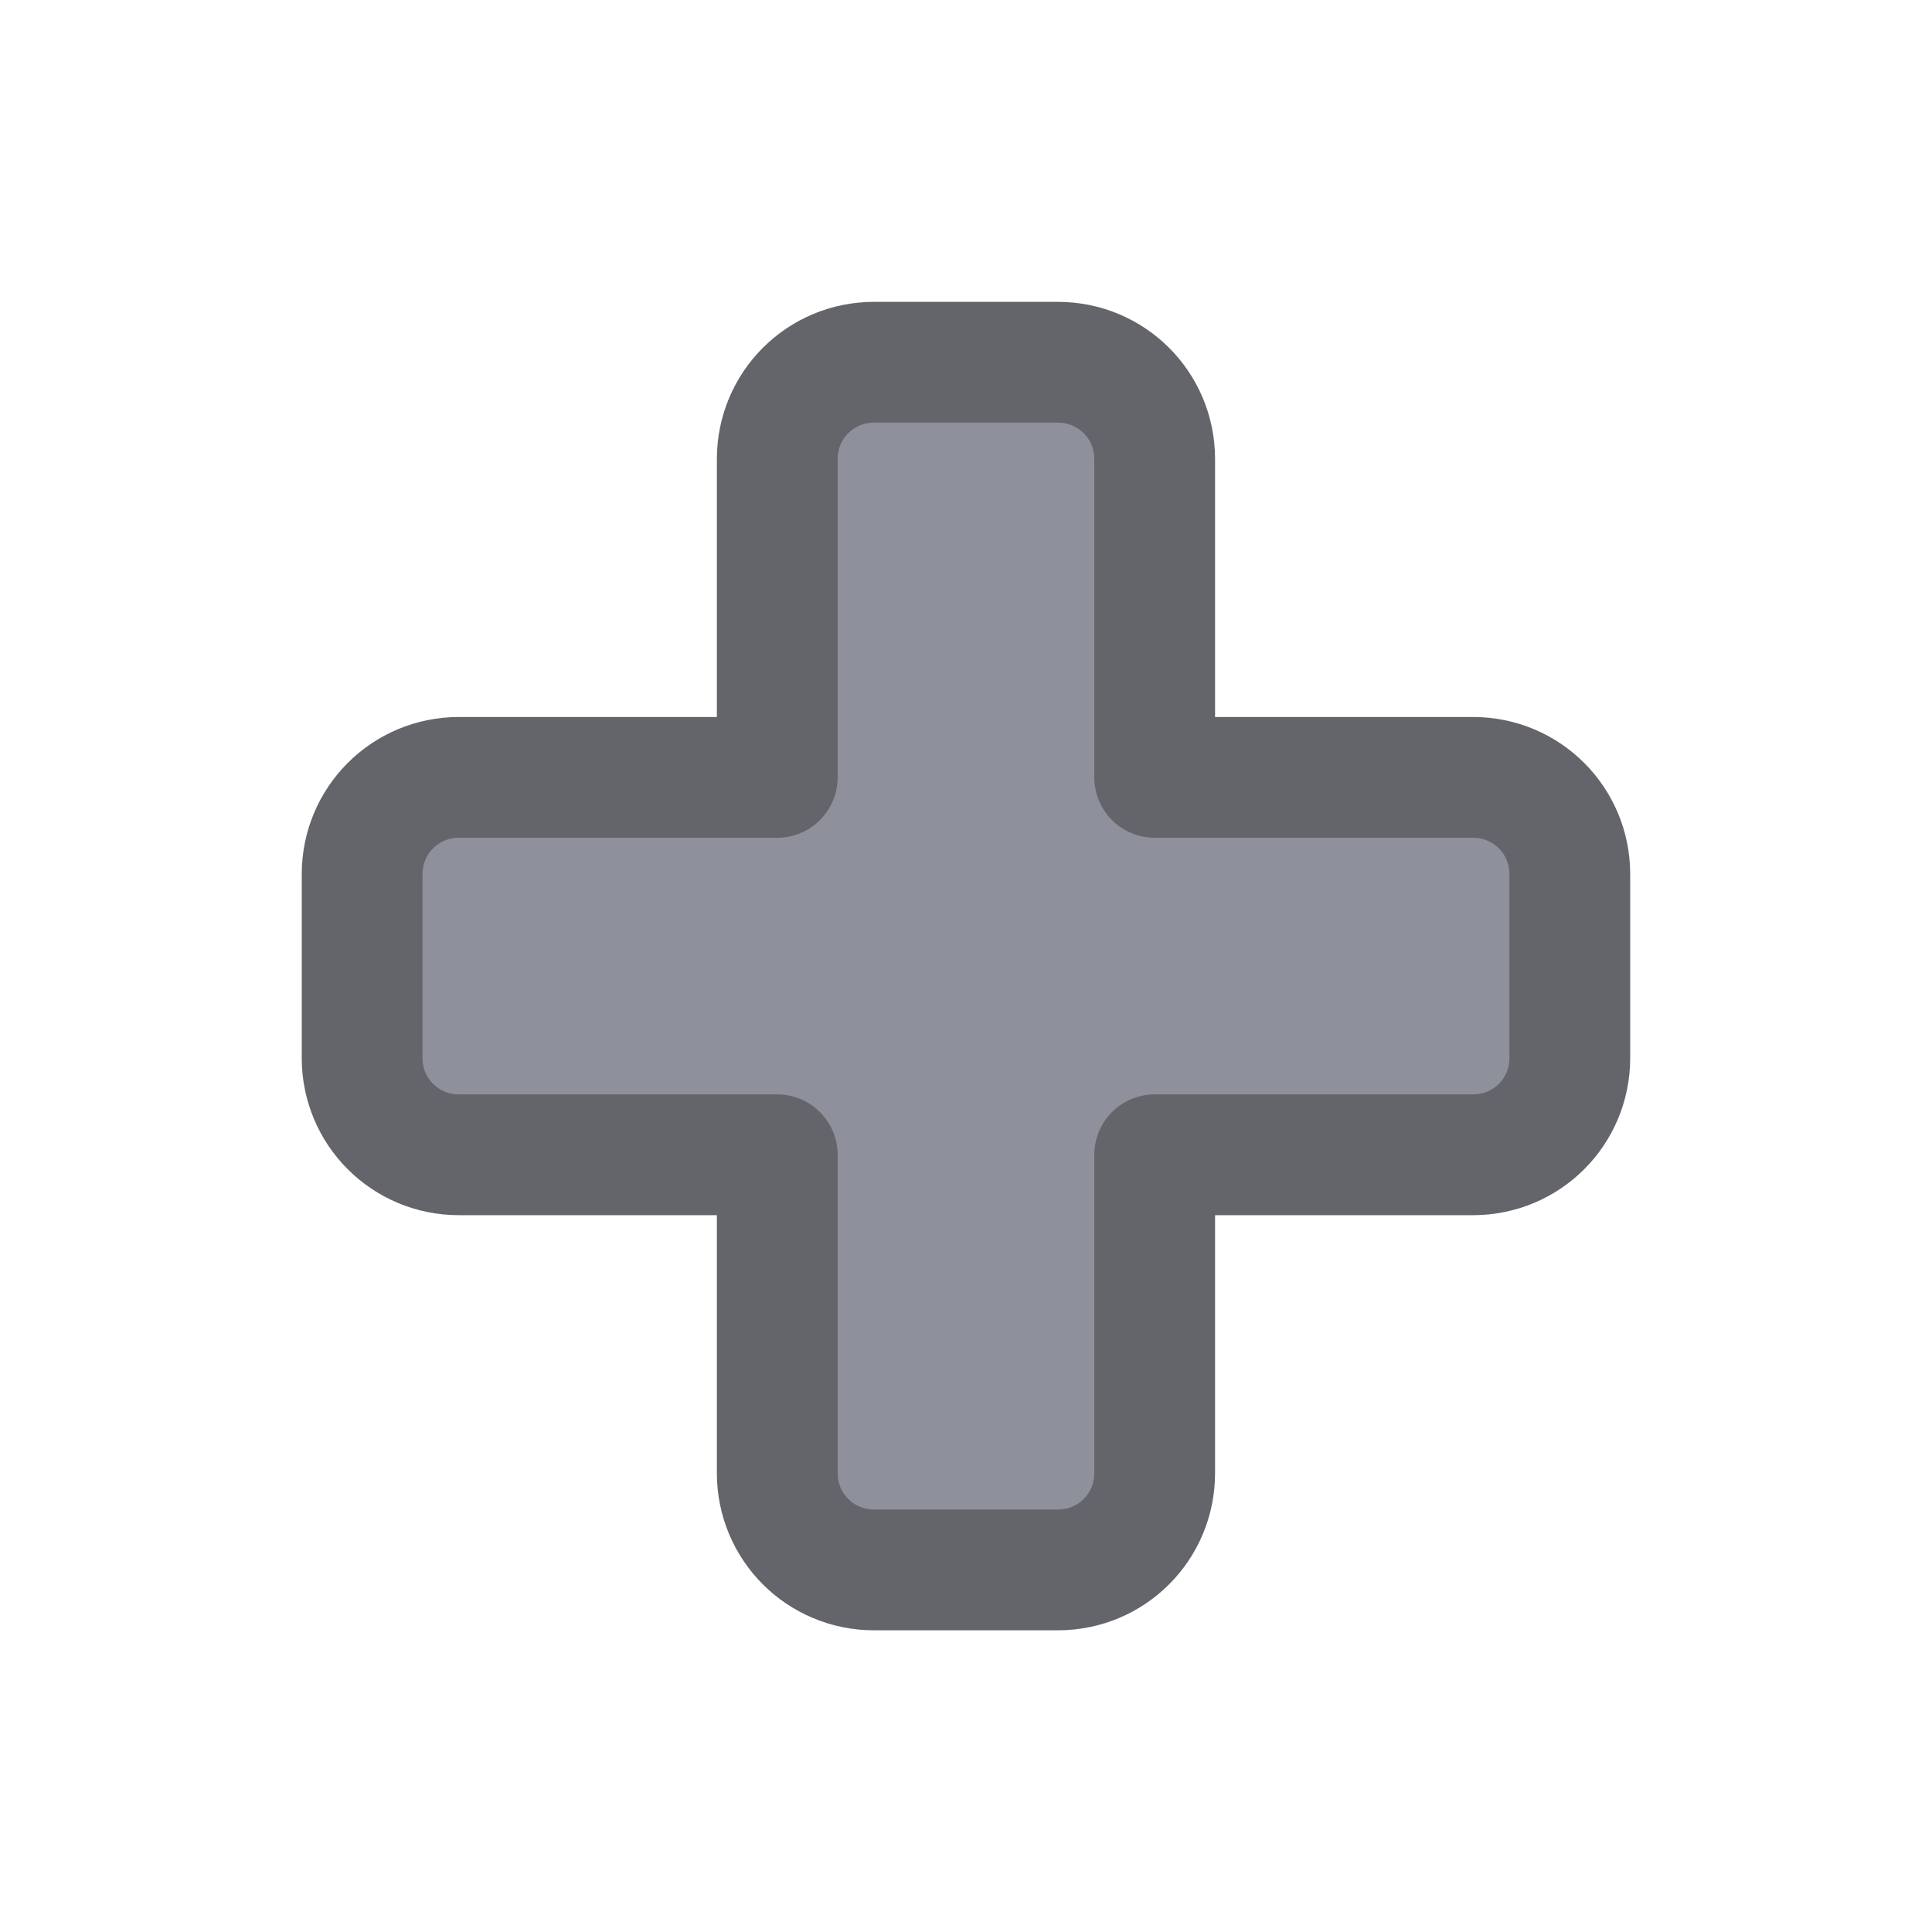 <?xml version="1.0" encoding="UTF-8" standalone="no"?>
<!-- Created with Inkscape (http://www.inkscape.org/) -->

<svg
   width="33.867mm"
   height="33.867mm"
   viewBox="0 0 33.867 33.867"
   version="1.1"
   id="svg5"
   inkscape:version="1.1.1 (3bf5ae0d25, 2021-09-20)"
   sodipodi:docname="adder_icon.svg"
   inkscape:export-filename="E:\shapez\cli\shapezio-mods\src\wires-plus\res\sprites\building_icons\adder.png"
   inkscape:export-xdpi="96"
   inkscape:export-ydpi="96"
   xmlns:inkscape="http://www.inkscape.org/namespaces/inkscape"
   xmlns:sodipodi="http://sodipodi.sourceforge.net/DTD/sodipodi-0.dtd"
   xmlns="http://www.w3.org/2000/svg"
   xmlns:svg="http://www.w3.org/2000/svg">
  <sodipodi:namedview
     id="namedview7"
     pagecolor="#505050"
     bordercolor="#eeeeee"
     borderopacity="1"
     inkscape:pageshadow="0"
     inkscape:pageopacity="0"
     inkscape:pagecheckerboard="0"
     inkscape:document-units="mm"
     showgrid="false"
     inkscape:zoom="4.525404"
     inkscape:cx="33.919624"
     inkscape:cy="56.900997"
     inkscape:window-width="1920"
     inkscape:window-height="1057"
     inkscape:window-x="1072"
     inkscape:window-y="375"
     inkscape:window-maximized="1"
     inkscape:current-layer="layer1" />
  <defs
     id="defs2" />
  <g
     inkscape:label="Layer 1"
     inkscape:groupmode="layer"
     id="layer1"
     transform="translate(-29.37,-121.314)">
    <path
       id="rect858"
       style="fill:#8e919b;fill-opacity:1;stroke:#63656b;stroke-width:2.117;stroke-linejoin:round;stroke-miterlimit:4;stroke-dasharray:none;stroke-opacity:1;paint-order:markers stroke fill"
       d="m 44.691,127.664 c -0.939,0 -1.696,0.756 -1.696,1.696 v 5.581 h -5.581 c -0.939,0 -1.696,0.756 -1.696,1.696 v 3.224 c 0,0.939 0.756,1.696 1.696,1.696 h 5.581 v 5.581 c 0,0.939 0.756,1.696 1.696,1.696 h 3.224 c 0.939,0 1.696,-0.756 1.696,-1.696 v -5.581 h 5.581 c 0.939,0 1.696,-0.756 1.696,-1.696 v -3.224 c 0,-0.939 -0.756,-1.696 -1.696,-1.696 h -5.581 v -5.581 c 0,-0.939 -0.756,-1.696 -1.696,-1.696 z" />
  </g>
</svg>
